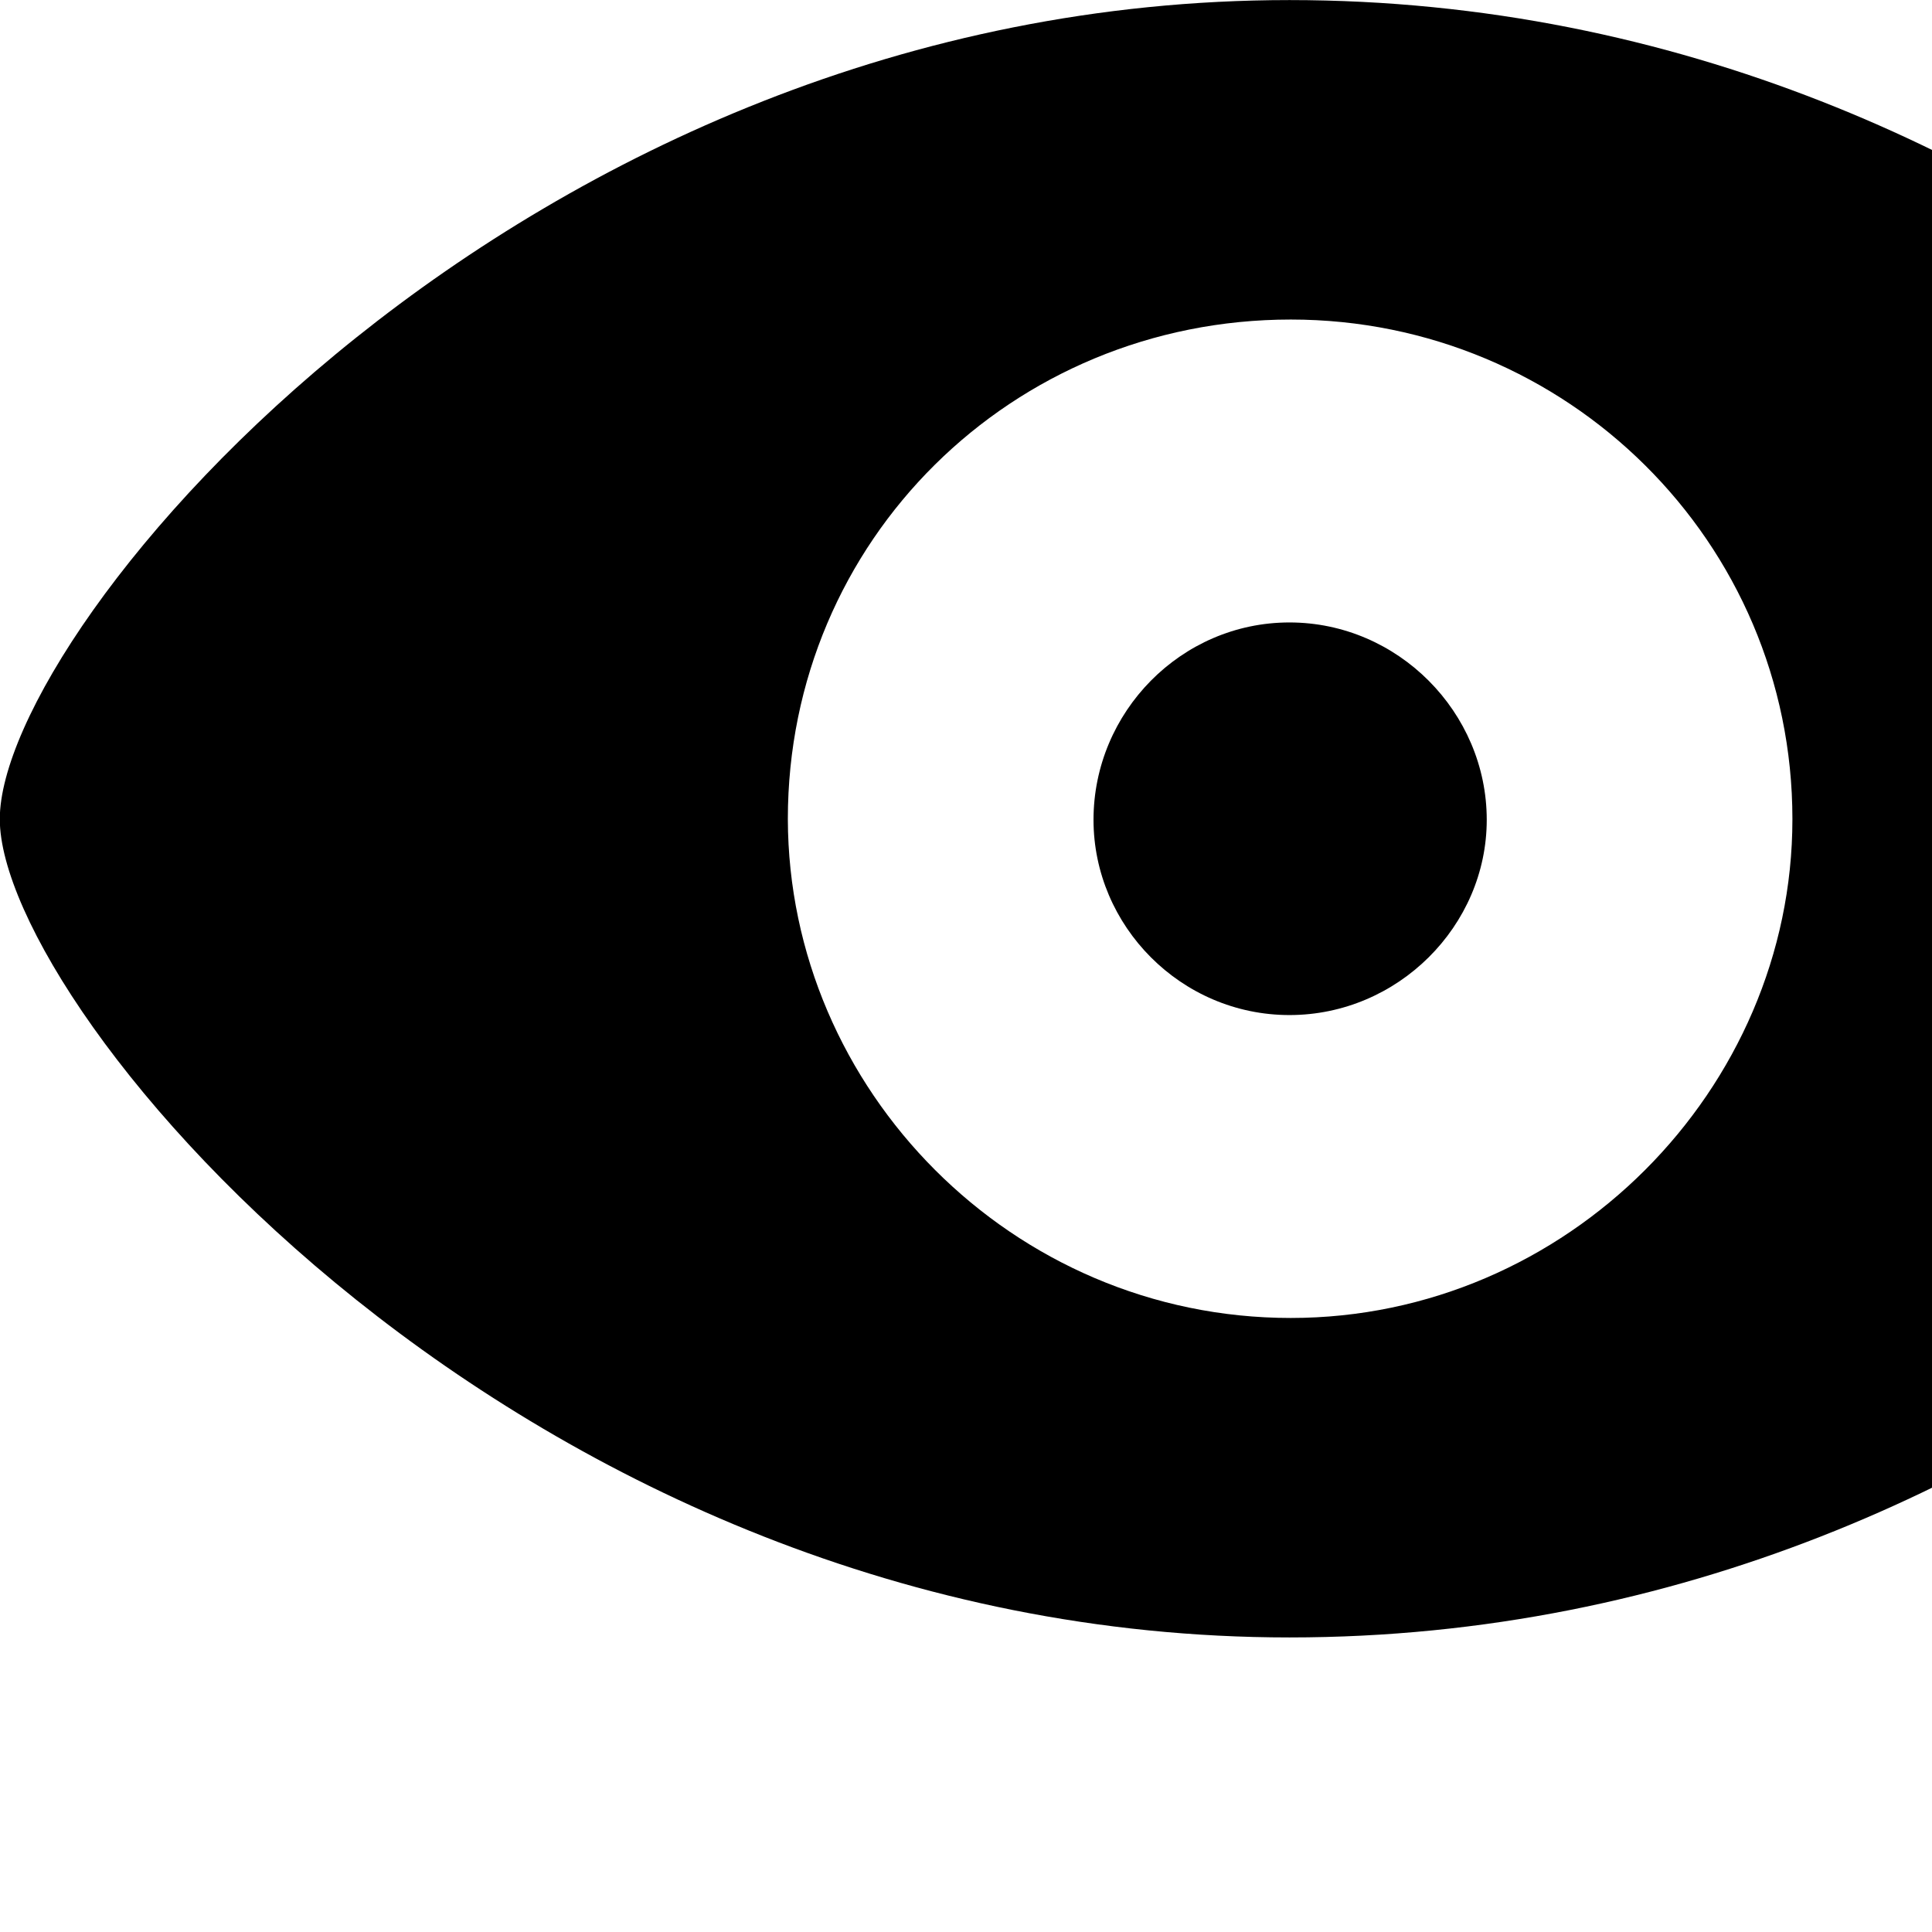 <svg xmlns="http://www.w3.org/2000/svg" viewBox="0 0 28 28" width="28" height="28">
  <path d="M18.688 23.731C30.027 23.731 37.398 14.631 37.398 11.871C37.398 9.091 30.008 0.001 18.688 0.001C7.537 0.001 -0.003 9.091 -0.003 11.871C-0.003 14.631 7.537 23.731 18.688 23.731ZM18.707 19.101C14.668 19.101 11.428 15.791 11.418 11.871C11.418 7.831 14.668 4.631 18.707 4.631C22.707 4.631 25.977 7.851 25.977 11.871C25.977 15.791 22.707 19.101 18.707 19.101ZM18.688 14.711C20.258 14.711 21.547 13.421 21.547 11.881C21.547 10.321 20.258 9.021 18.688 9.021C17.117 9.021 15.848 10.321 15.848 11.881C15.848 13.421 17.117 14.711 18.688 14.711Z" />
</svg>